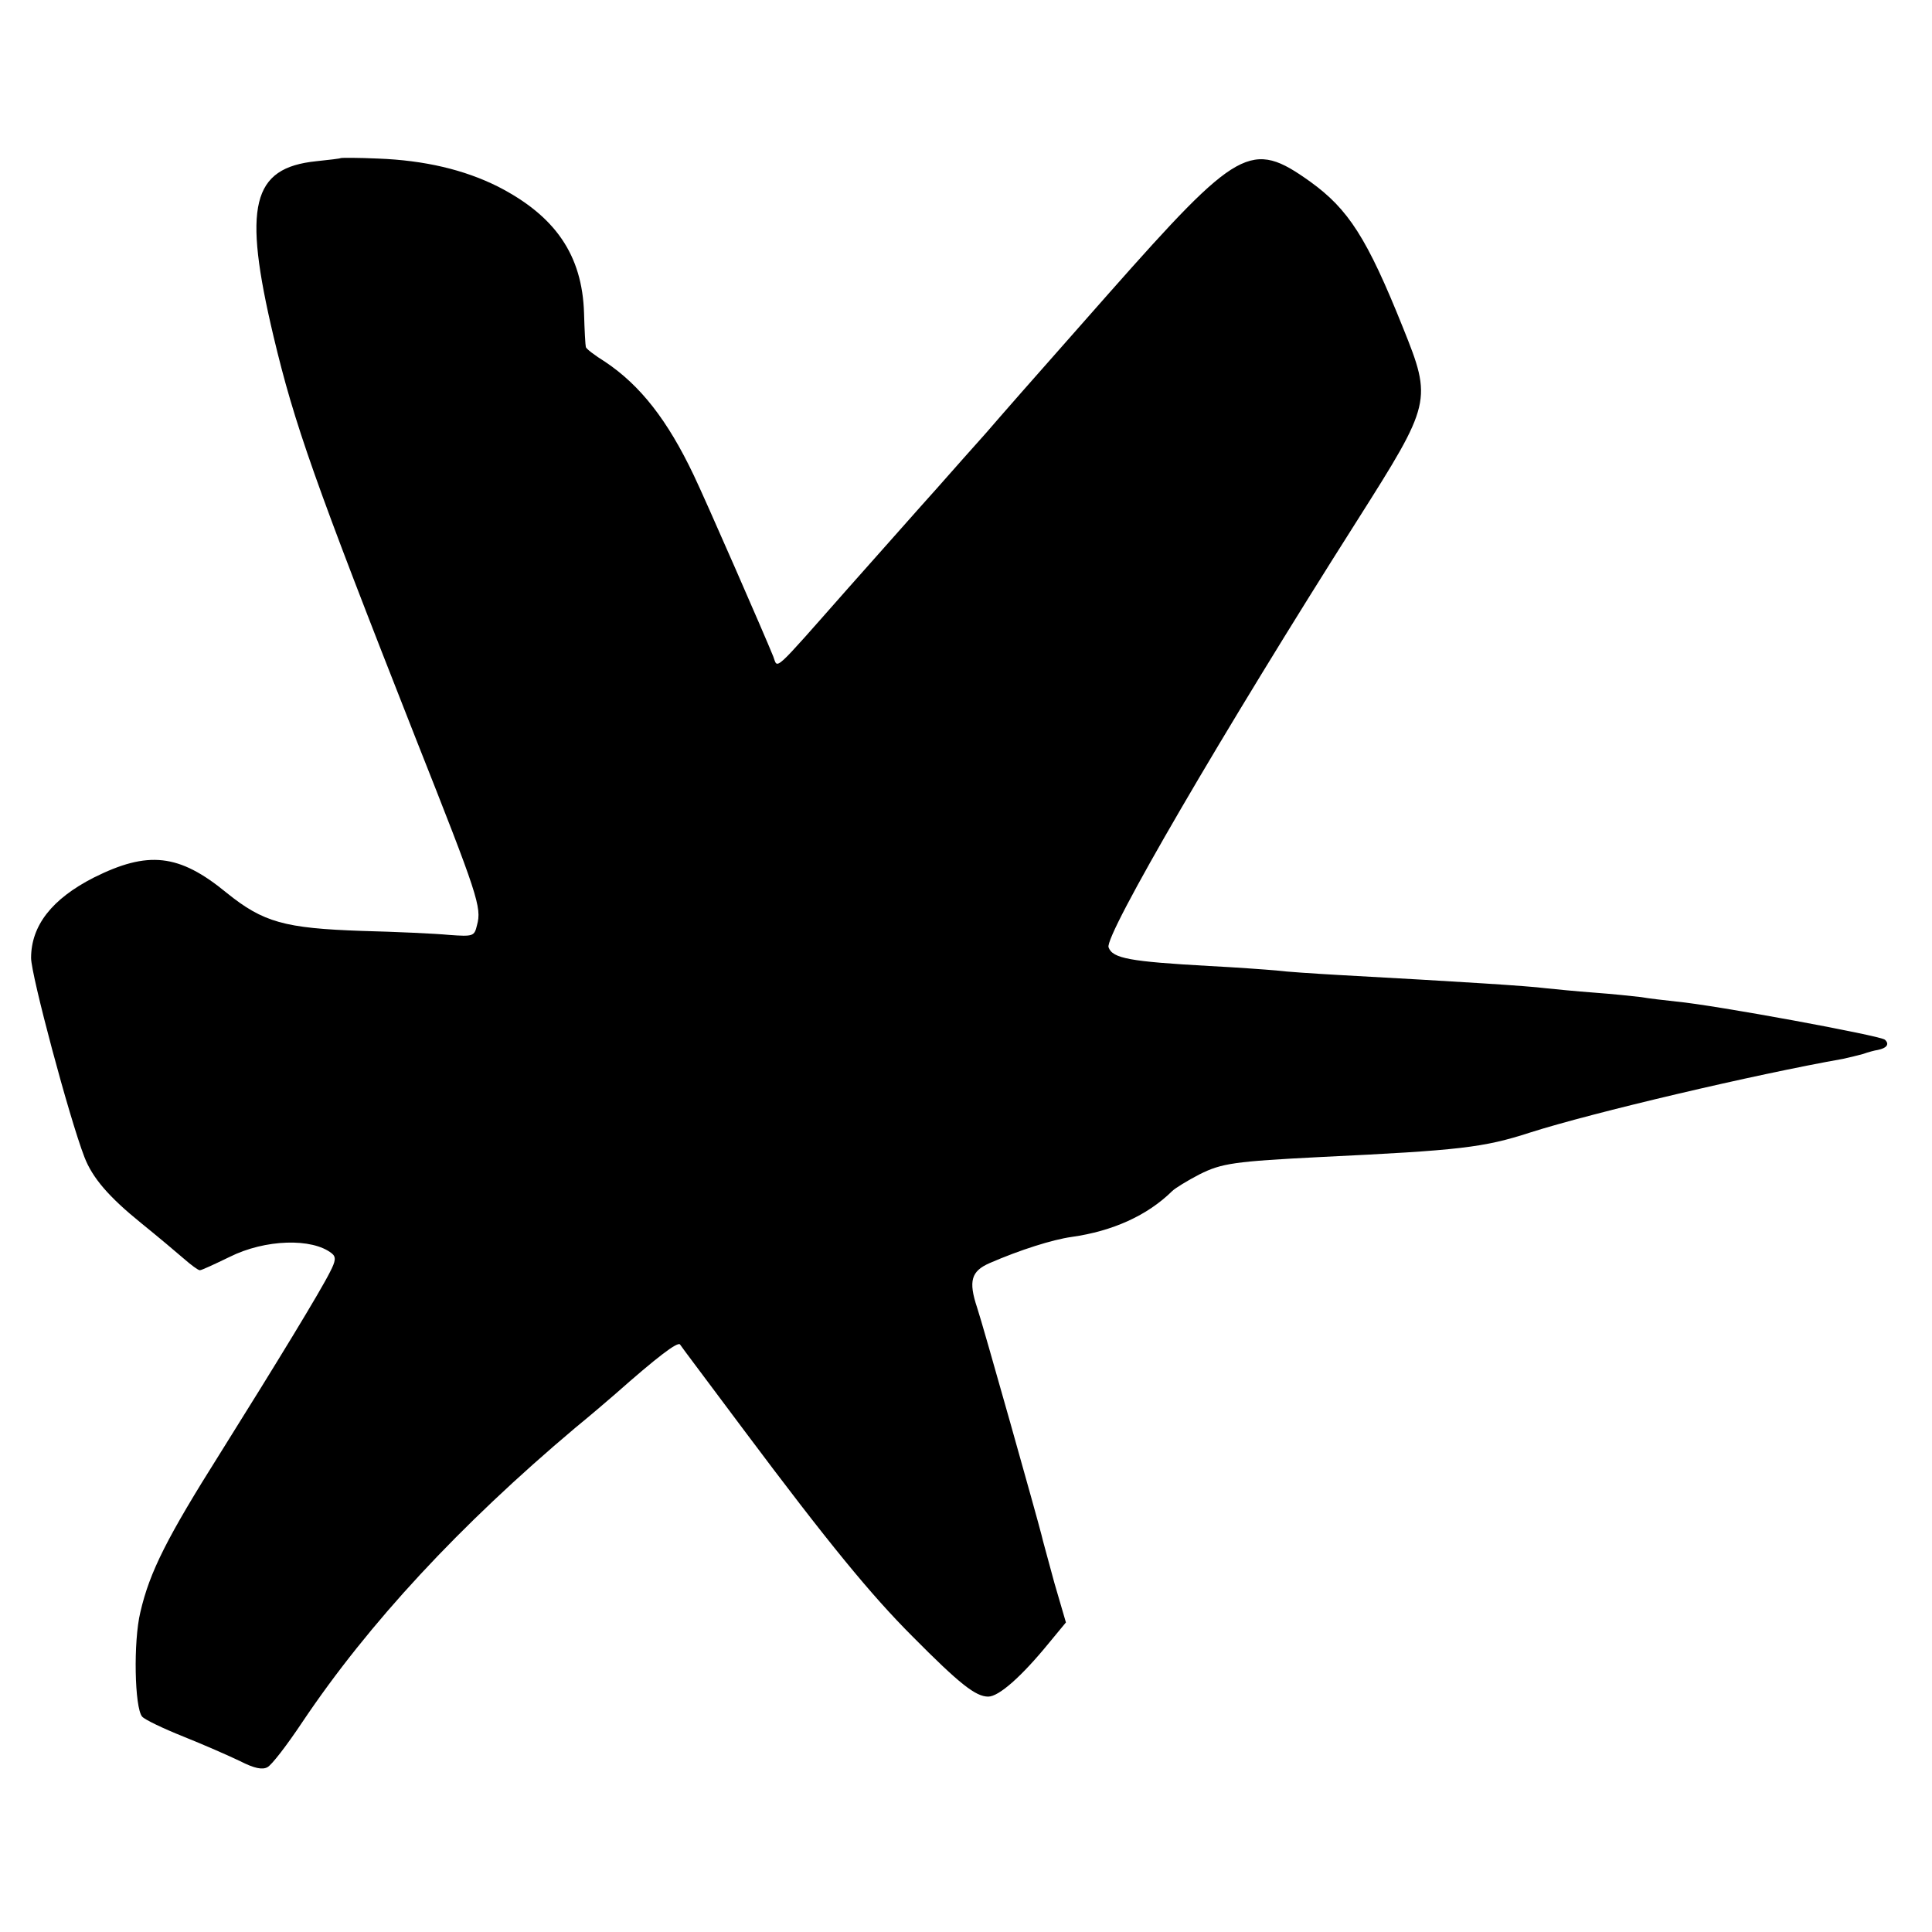 <?xml version="1.0" standalone="no"?>
<!DOCTYPE svg PUBLIC "-//W3C//DTD SVG 20010904//EN"
 "http://www.w3.org/TR/2001/REC-SVG-20010904/DTD/svg10.dtd">
<svg version="1.0" xmlns="http://www.w3.org/2000/svg"
 width="435pt" height="435pt" viewBox="0 0 435 435"
 preserveAspectRatio="xMidYMid meet">
<g transform="translate(0,435) scale(0.1,-0.1)"
fill="#000000" stroke="none">
<path d="M767 3994 c-1 -1 -26 -4 -55 -7 -145 -15 -166 -100 -96 -395 47 -197
91 -323 321 -907 139 -351 148 -378 137 -418 -6 -25 -8 -26 -63 -22 -31 3
-119 7 -196 9 -174 6 -222 19 -305 86 -107 88 -177 95 -299 34 -94 -48 -141
-108 -141 -181 0 -38 86 -360 120 -448 18 -47 55 -90 128 -149 37 -30 80 -66
96 -80 16 -14 32 -26 36 -26 4 0 34 14 67 30 80 40 186 43 230 8 10 -8 9 -17
-4 -42 -22 -44 -117 -200 -246 -406 -121 -192 -160 -269 -181 -360 -16 -66
-13 -215 4 -235 6 -7 48 -27 93 -45 45 -18 102 -43 127 -55 33 -17 51 -20 62
-14 10 5 45 51 79 102 149 222 354 443 614 662 33 27 74 62 90 76 95 84 140
118 146 112 3 -5 68 -91 144 -193 190 -254 286 -371 380 -465 106 -107 142
-135 170 -135 24 0 75 45 137 121 l38 46 -26 89 c-13 49 -27 98 -29 108 -7 29
-133 477 -145 512 -20 60 -13 82 28 100 69 30 142 53 185 59 92 13 170 48 226
103 7 7 35 24 62 38 50 25 78 29 274 39 312 15 365 21 470 55 141 45 507 131
705 166 14 3 34 8 45 11 11 4 26 8 33 9 20 4 27 13 16 23 -9 9 -383 78 -470
86 -27 3 -63 7 -79 10 -17 2 -64 7 -105 10 -41 3 -91 8 -110 10 -39 5 -179 14
-470 30 -52 3 -114 7 -137 10 -23 2 -91 7 -150 10 -179 10 -218 17 -227 42
-10 26 258 486 561 963 166 262 168 268 102 432 -81 202 -123 267 -209 329
-133 95 -161 79 -453 -251 -205 -232 -232 -263 -277 -315 -25 -28 -75 -84
-111 -125 -37 -41 -126 -142 -200 -225 -173 -196 -157 -181 -168 -153 -18 45
-153 354 -179 408 -59 124 -120 202 -199 255 -24 15 -44 30 -44 34 -1 3 -3 38
-4 76 -4 131 -65 219 -194 285 -76 38 -165 59 -270 63 -45 2 -82 2 -84 1z"/>
</g>
</svg>
